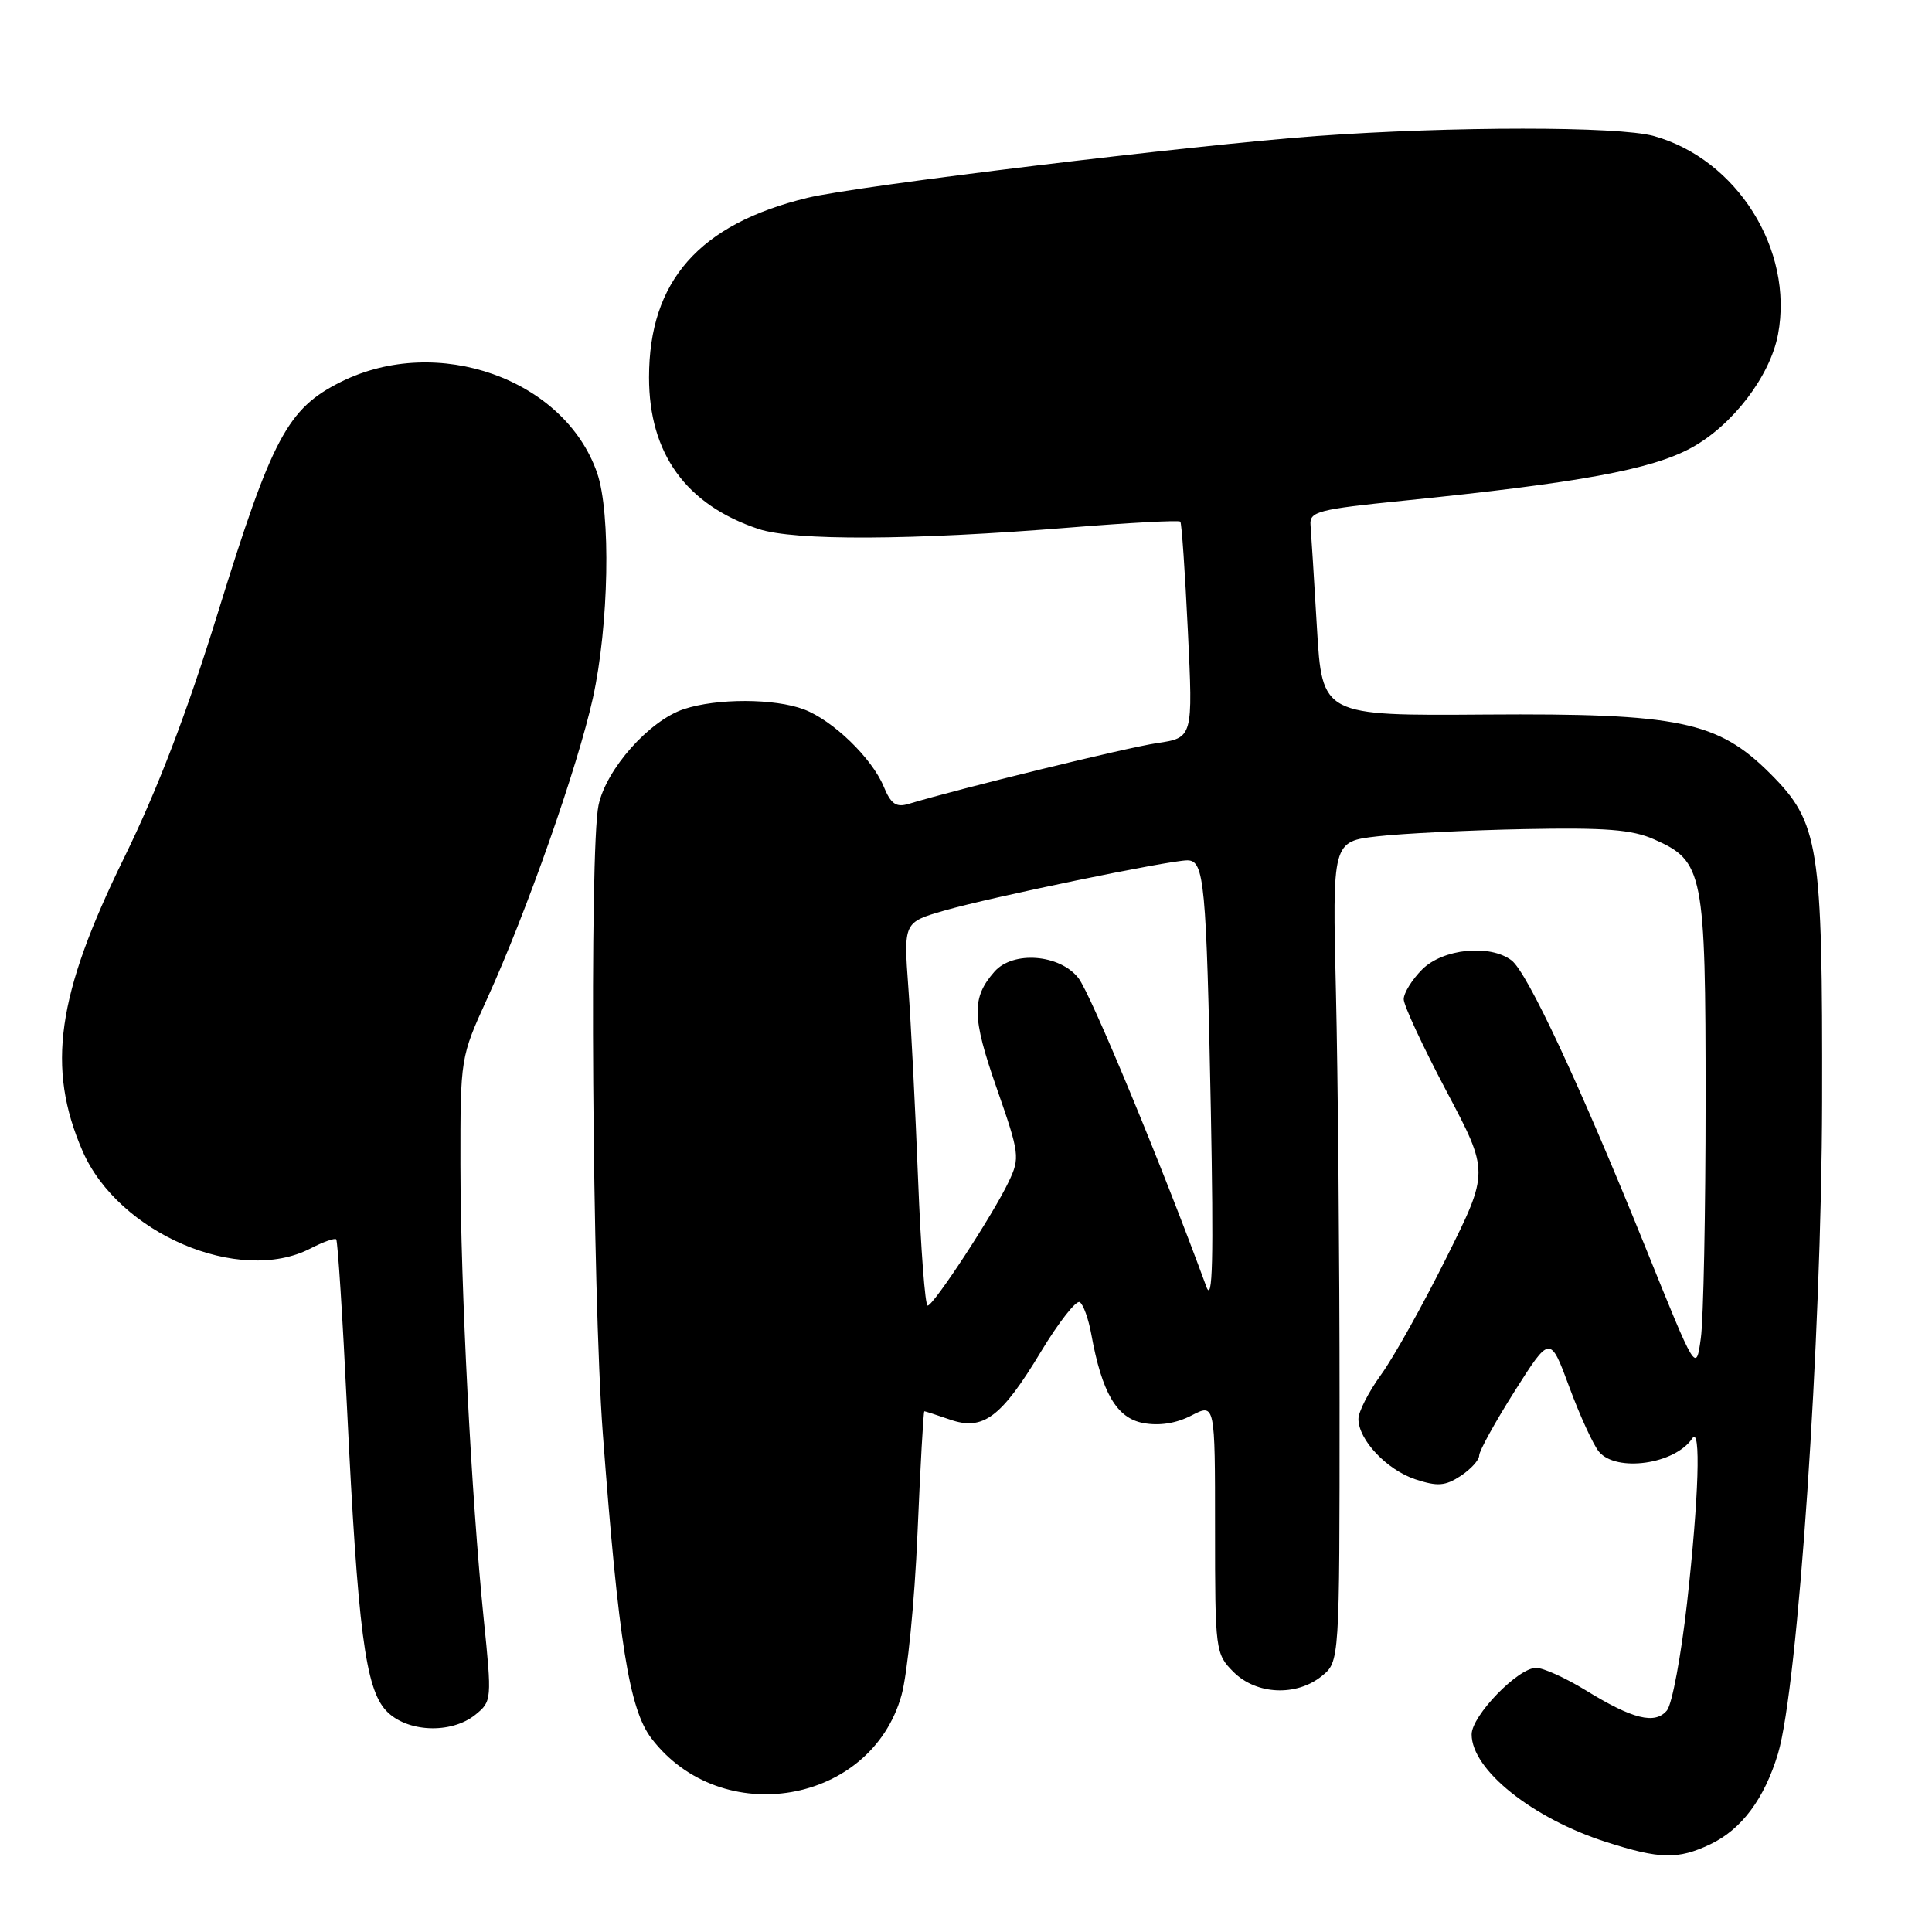 <?xml version="1.0" encoding="UTF-8" standalone="no"?>
<!DOCTYPE svg PUBLIC "-//W3C//DTD SVG 1.1//EN" "http://www.w3.org/Graphics/SVG/1.1/DTD/svg11.dtd" >
<svg xmlns="http://www.w3.org/2000/svg" xmlns:xlink="http://www.w3.org/1999/xlink" version="1.1" viewBox="0 0 256 256">
 <g >
 <path fill="currentColor"
d=" M 226.62 244.38 C 230.76 242.41 233.78 238.37 235.59 232.38 C 238.24 223.55 241.37 177.41 241.44 146.00 C 241.51 111.89 241.05 109.00 234.55 102.49 C 227.61 95.56 222.48 94.50 196.84 94.68 C 175.19 94.84 175.19 94.84 174.50 83.17 C 174.12 76.75 173.74 70.62 173.65 69.55 C 173.51 67.78 174.62 67.49 186.00 66.34 C 209.23 63.98 218.81 62.23 224.09 59.35 C 229.57 56.37 234.56 49.84 235.60 44.29 C 237.70 33.10 230.16 21.08 219.12 18.02 C 214.46 16.72 192.39 16.73 174.50 18.02 C 158.17 19.21 113.55 24.62 107.00 26.21 C 92.65 29.69 86.00 37.22 86.00 50.01 C 86.00 60.10 90.89 66.88 100.50 70.09 C 105.23 71.67 120.78 71.60 141.79 69.90 C 149.65 69.26 156.22 68.91 156.40 69.12 C 156.58 69.33 157.03 75.86 157.40 83.63 C 158.08 97.76 158.08 97.76 153.29 98.47 C 149.24 99.07 127.24 104.46 120.40 106.52 C 118.74 107.02 118.05 106.54 117.09 104.21 C 115.53 100.45 110.36 95.45 106.53 94.00 C 102.64 92.53 95.00 92.51 90.62 93.96 C 86.04 95.47 80.32 101.91 79.31 106.69 C 78.08 112.50 78.48 171.35 79.88 190.00 C 81.96 217.63 83.37 226.48 86.32 230.35 C 95.58 242.49 115.41 239.08 119.45 224.64 C 120.24 221.81 121.19 212.19 121.57 203.25 C 121.95 194.31 122.36 187.00 122.48 187.00 C 122.60 187.00 124.13 187.50 125.87 188.10 C 130.26 189.63 132.66 187.85 137.94 179.09 C 140.29 175.20 142.60 172.25 143.07 172.54 C 143.54 172.83 144.23 174.74 144.60 176.79 C 146.01 184.56 147.96 187.90 151.48 188.56 C 153.61 188.96 155.85 188.61 157.88 187.56 C 161.00 185.95 161.00 185.95 161.00 202.52 C 161.00 218.78 161.05 219.14 163.45 221.55 C 166.48 224.57 171.77 224.81 175.14 222.09 C 177.50 220.18 177.50 220.18 177.50 185.84 C 177.50 166.95 177.28 142.50 177.02 131.50 C 176.54 111.50 176.54 111.50 182.52 110.82 C 185.81 110.44 194.57 110.01 202.00 109.86 C 212.73 109.65 216.26 109.92 219.18 111.22 C 225.72 114.10 226.00 115.53 226.00 145.81 C 226.00 160.61 225.72 174.79 225.37 177.31 C 224.74 181.91 224.74 181.91 218.00 165.20 C 209.28 143.62 202.37 128.82 200.28 127.25 C 197.39 125.08 191.20 125.71 188.45 128.45 C 187.10 129.80 186.00 131.58 186.00 132.40 C 186.00 133.22 188.55 138.70 191.66 144.58 C 197.32 155.28 197.32 155.28 191.66 166.64 C 188.55 172.89 184.66 179.87 183.00 182.15 C 181.35 184.43 180.00 187.07 180.00 188.02 C 180.00 190.79 183.76 194.76 187.55 196.02 C 190.48 196.98 191.49 196.91 193.54 195.57 C 194.89 194.68 196.00 193.46 196.00 192.86 C 196.00 192.25 198.12 188.42 200.70 184.34 C 205.40 176.92 205.40 176.92 207.95 183.82 C 209.35 187.61 211.12 191.46 211.87 192.36 C 214.18 195.12 221.95 194.02 224.23 190.60 C 225.40 188.85 225.10 198.42 223.55 212.33 C 222.76 219.38 221.56 225.82 220.88 226.64 C 219.30 228.54 216.35 227.81 210.11 223.97 C 207.45 222.34 204.50 221.00 203.54 221.00 C 201.14 221.00 195.00 227.35 195.00 229.82 C 195.00 234.51 203.06 240.95 212.84 244.08 C 219.95 246.36 222.34 246.41 226.62 244.38 Z  M 62.99 227.21 C 65.17 225.45 65.19 225.21 64.09 214.46 C 62.46 198.41 61.03 170.56 61.01 154.31 C 61.00 140.15 61.01 140.09 64.56 132.31 C 69.78 120.86 76.53 101.66 78.56 92.50 C 80.68 82.87 80.97 67.98 79.12 62.66 C 74.80 50.21 57.96 44.23 45.18 50.60 C 38.10 54.13 36.06 57.95 28.85 81.25 C 24.79 94.40 20.85 104.68 16.43 113.69 C 7.51 131.88 6.15 141.47 10.93 152.50 C 15.68 163.44 31.71 170.30 41.14 165.43 C 42.82 164.56 44.35 164.02 44.55 164.22 C 44.75 164.42 45.40 174.47 45.98 186.54 C 47.41 216.00 48.41 223.74 51.17 226.68 C 53.87 229.55 59.77 229.81 62.99 227.21 Z  M 121.65 156.25 C 121.29 147.04 120.71 135.61 120.36 130.86 C 119.73 122.22 119.73 122.22 125.12 120.66 C 131.17 118.91 154.90 114.00 157.33 114.00 C 159.58 114.00 159.85 116.90 160.44 147.00 C 160.82 166.93 160.68 172.76 159.85 170.50 C 153.91 154.31 144.52 131.66 142.89 129.59 C 140.40 126.43 134.22 125.96 131.77 128.75 C 128.73 132.21 128.78 134.77 132.05 144.14 C 135.11 152.90 135.17 153.41 133.65 156.60 C 131.56 160.99 123.70 173.00 122.92 173.00 C 122.58 173.00 122.01 165.46 121.65 156.25 Z "/>
</g>
</svg>